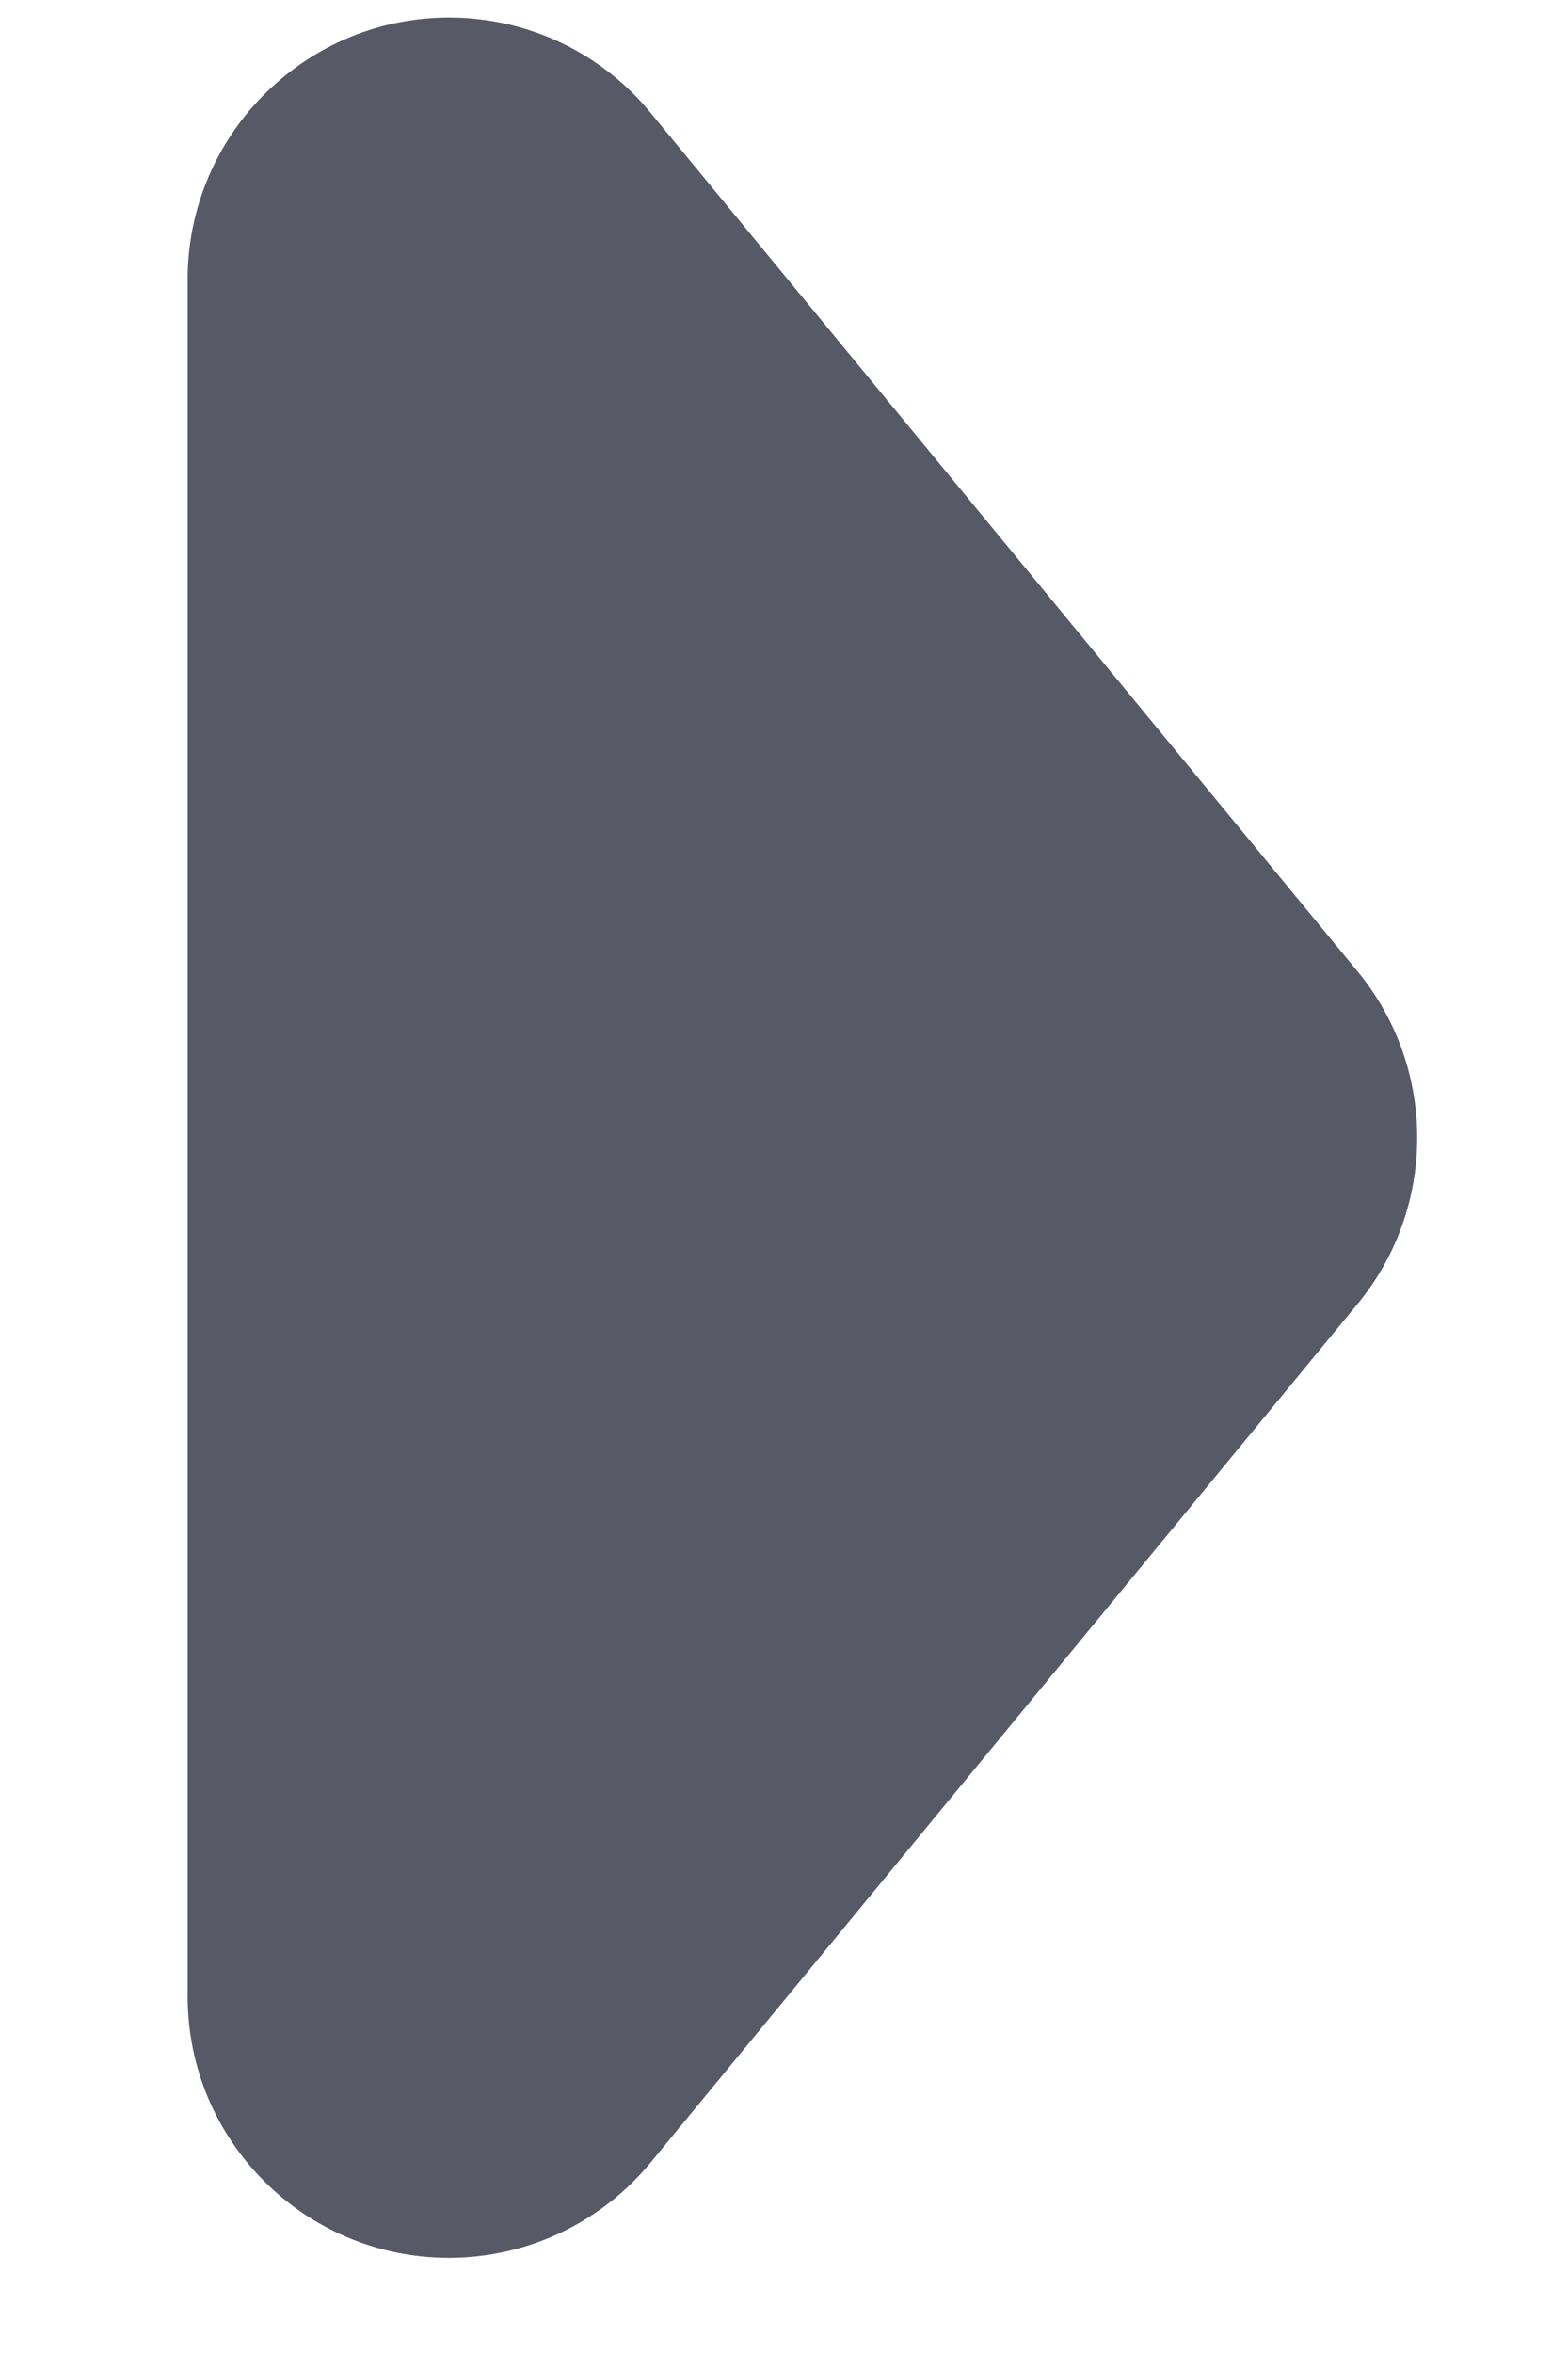 <?xml version="1.0" encoding="UTF-8"?>
<svg width="6px" height="9px" viewBox="0 0 6 9" version="1.1" xmlns="http://www.w3.org/2000/svg" xmlns:xlink="http://www.w3.org/1999/xlink">
    <!-- Generator: Sketch 61.2 (89653) - https://sketch.com -->
    <title>arrow-right</title>
    <desc>Created with Sketch.</desc>
    <g id="Page-1" stroke="none" stroke-width="1" fill="none" fill-rule="evenodd">
        <g id="arrow-right" fill="#575967">
            <path d="M3.707,2.228 L6.991,4.933 C7.418,5.284 7.479,5.914 7.127,6.34 C6.937,6.571 6.654,6.705 6.356,6.705 L-0.213,6.705 C-0.765,6.705 -1.213,6.257 -1.213,5.705 C-1.213,5.406 -1.079,5.123 -0.848,4.933 L2.436,2.228 C2.805,1.924 3.338,1.924 3.707,2.228 Z" id="Path" transform="translate(3.071, 4.352) scale(-1, 1) rotate(-90) translate(-3.071, -4.352) "></path>
        </g>
    </g>
</svg>